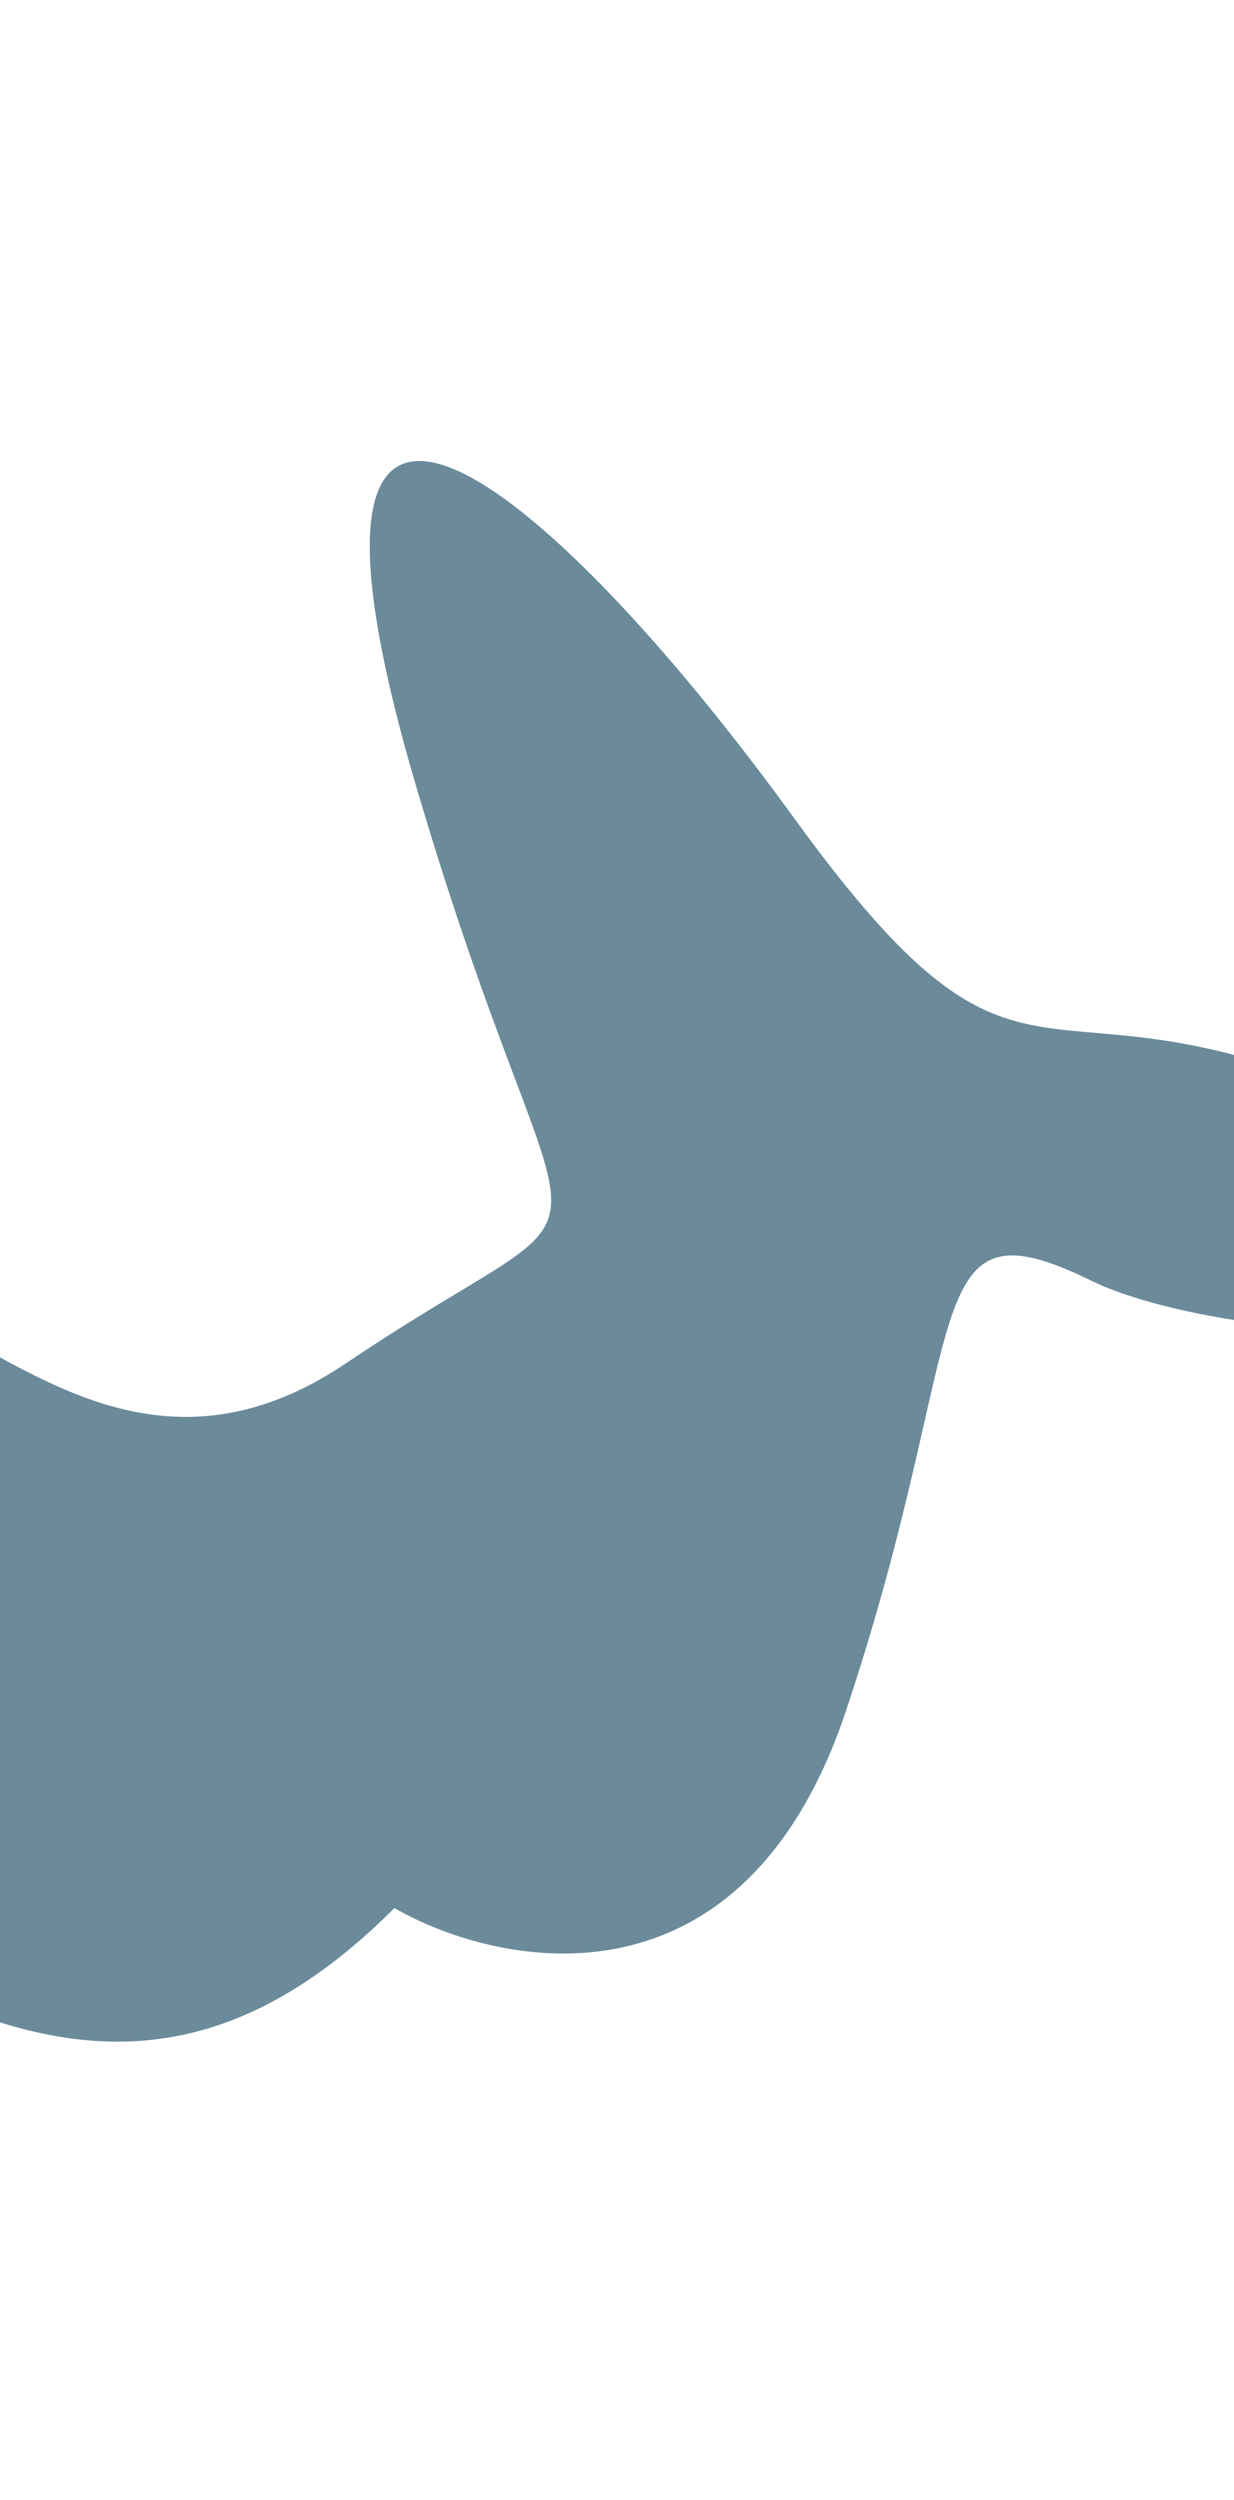 <svg xmlns="http://www.w3.org/2000/svg" width="393" height="796" viewBox="0 0 393 796" fill="none">
<g opacity="0.7" filter="url(#filter0_fn_225_4530)">
<path d="M269.406 544.827C236.869 642.196 159.983 627.237 125.607 607.587C46.548 686.646 -22.609 643.689 -120.405 574.531C-218.201 505.374 -97.251 542.847 -67.547 449.469C-37.842 356.091 15.778 497.757 110.222 434.084C204.666 370.41 182.579 420.831 132.31 249.612C82.041 78.394 171.763 148.618 252.955 260.58C334.147 372.542 327.596 293.483 461.494 363.707C595.392 433.931 403.457 435.15 347.399 407.73C291.342 380.311 310.078 423.116 269.406 544.827Z" fill="#2C5A71"/>
</g>
<defs>
<filter id="filter0_fn_225_4530" x="-303.802" y="0.897" width="957.732" height="795.11" filterUnits="userSpaceOnUse" color-interpolation-filters="sRGB">
<feFlood flood-opacity="0" result="BackgroundImageFix"/>
<feBlend mode="normal" in="SourceGraphic" in2="BackgroundImageFix" result="shape"/>
<feGaussianBlur stdDeviation="72.946" result="effect1_foregroundBlur_225_4530"/>
<feTurbulence type="fractalNoise" baseFrequency="1.974 1.974" stitchTiles="stitch" numOctaves="3" result="noise" seed="502"/>
<feColorMatrix in="noise" type="luminanceToAlpha" result="alphaNoise"/>
<feComponentTransfer in="alphaNoise" result="coloredNoise1">
<feFuncA type="discrete" tableValues="1 1 1 1 1 1 1 1 1 1 1 1 1 1 1 1 1 1 1 1 1 1 1 1 1 1 1 1 1 1 1 1 1 1 1 1 1 1 1 1 1 1 1 1 1 1 1 1 1 1 1 0 0 0 0 0 0 0 0 0 0 0 0 0 0 0 0 0 0 0 0 0 0 0 0 0 0 0 0 0 0 0 0 0 0 0 0 0 0 0 0 0 0 0 0 0 0 0 0 0 "/>
</feComponentTransfer>
<feComposite operator="in" in2="effect1_foregroundBlur_225_4530" in="coloredNoise1" result="noise1Clipped"/>
<feComponentTransfer in="alphaNoise" result="coloredNoise2">
<feFuncA type="discrete" tableValues="0 0 0 0 0 0 0 0 0 0 0 0 0 0 0 0 0 0 0 0 0 0 0 0 0 0 0 0 0 0 0 0 0 0 0 0 0 0 0 0 0 0 0 0 0 0 0 0 0 1 1 1 1 1 1 1 1 1 1 1 1 1 1 1 1 1 1 1 1 1 1 1 1 1 1 1 1 1 1 1 1 1 1 1 1 1 1 1 1 1 1 1 1 1 1 1 1 1 1 1 "/>
</feComponentTransfer>
<feComposite operator="in" in2="effect1_foregroundBlur_225_4530" in="coloredNoise2" result="noise2Clipped"/>
<feFlood flood-color="rgba(62, 62, 62, 0.25)" result="color1Flood"/>
<feComposite operator="in" in2="noise1Clipped" in="color1Flood" result="color1"/>
<feFlood flood-color="rgba(255, 255, 255, 0.25)" result="color2Flood"/>
<feComposite operator="in" in2="noise2Clipped" in="color2Flood" result="color2"/>
<feMerge result="effect2_noise_225_4530">
<feMergeNode in="effect1_foregroundBlur_225_4530"/>
<feMergeNode in="color1"/>
<feMergeNode in="color2"/>
</feMerge>
</filter>
</defs>
</svg>